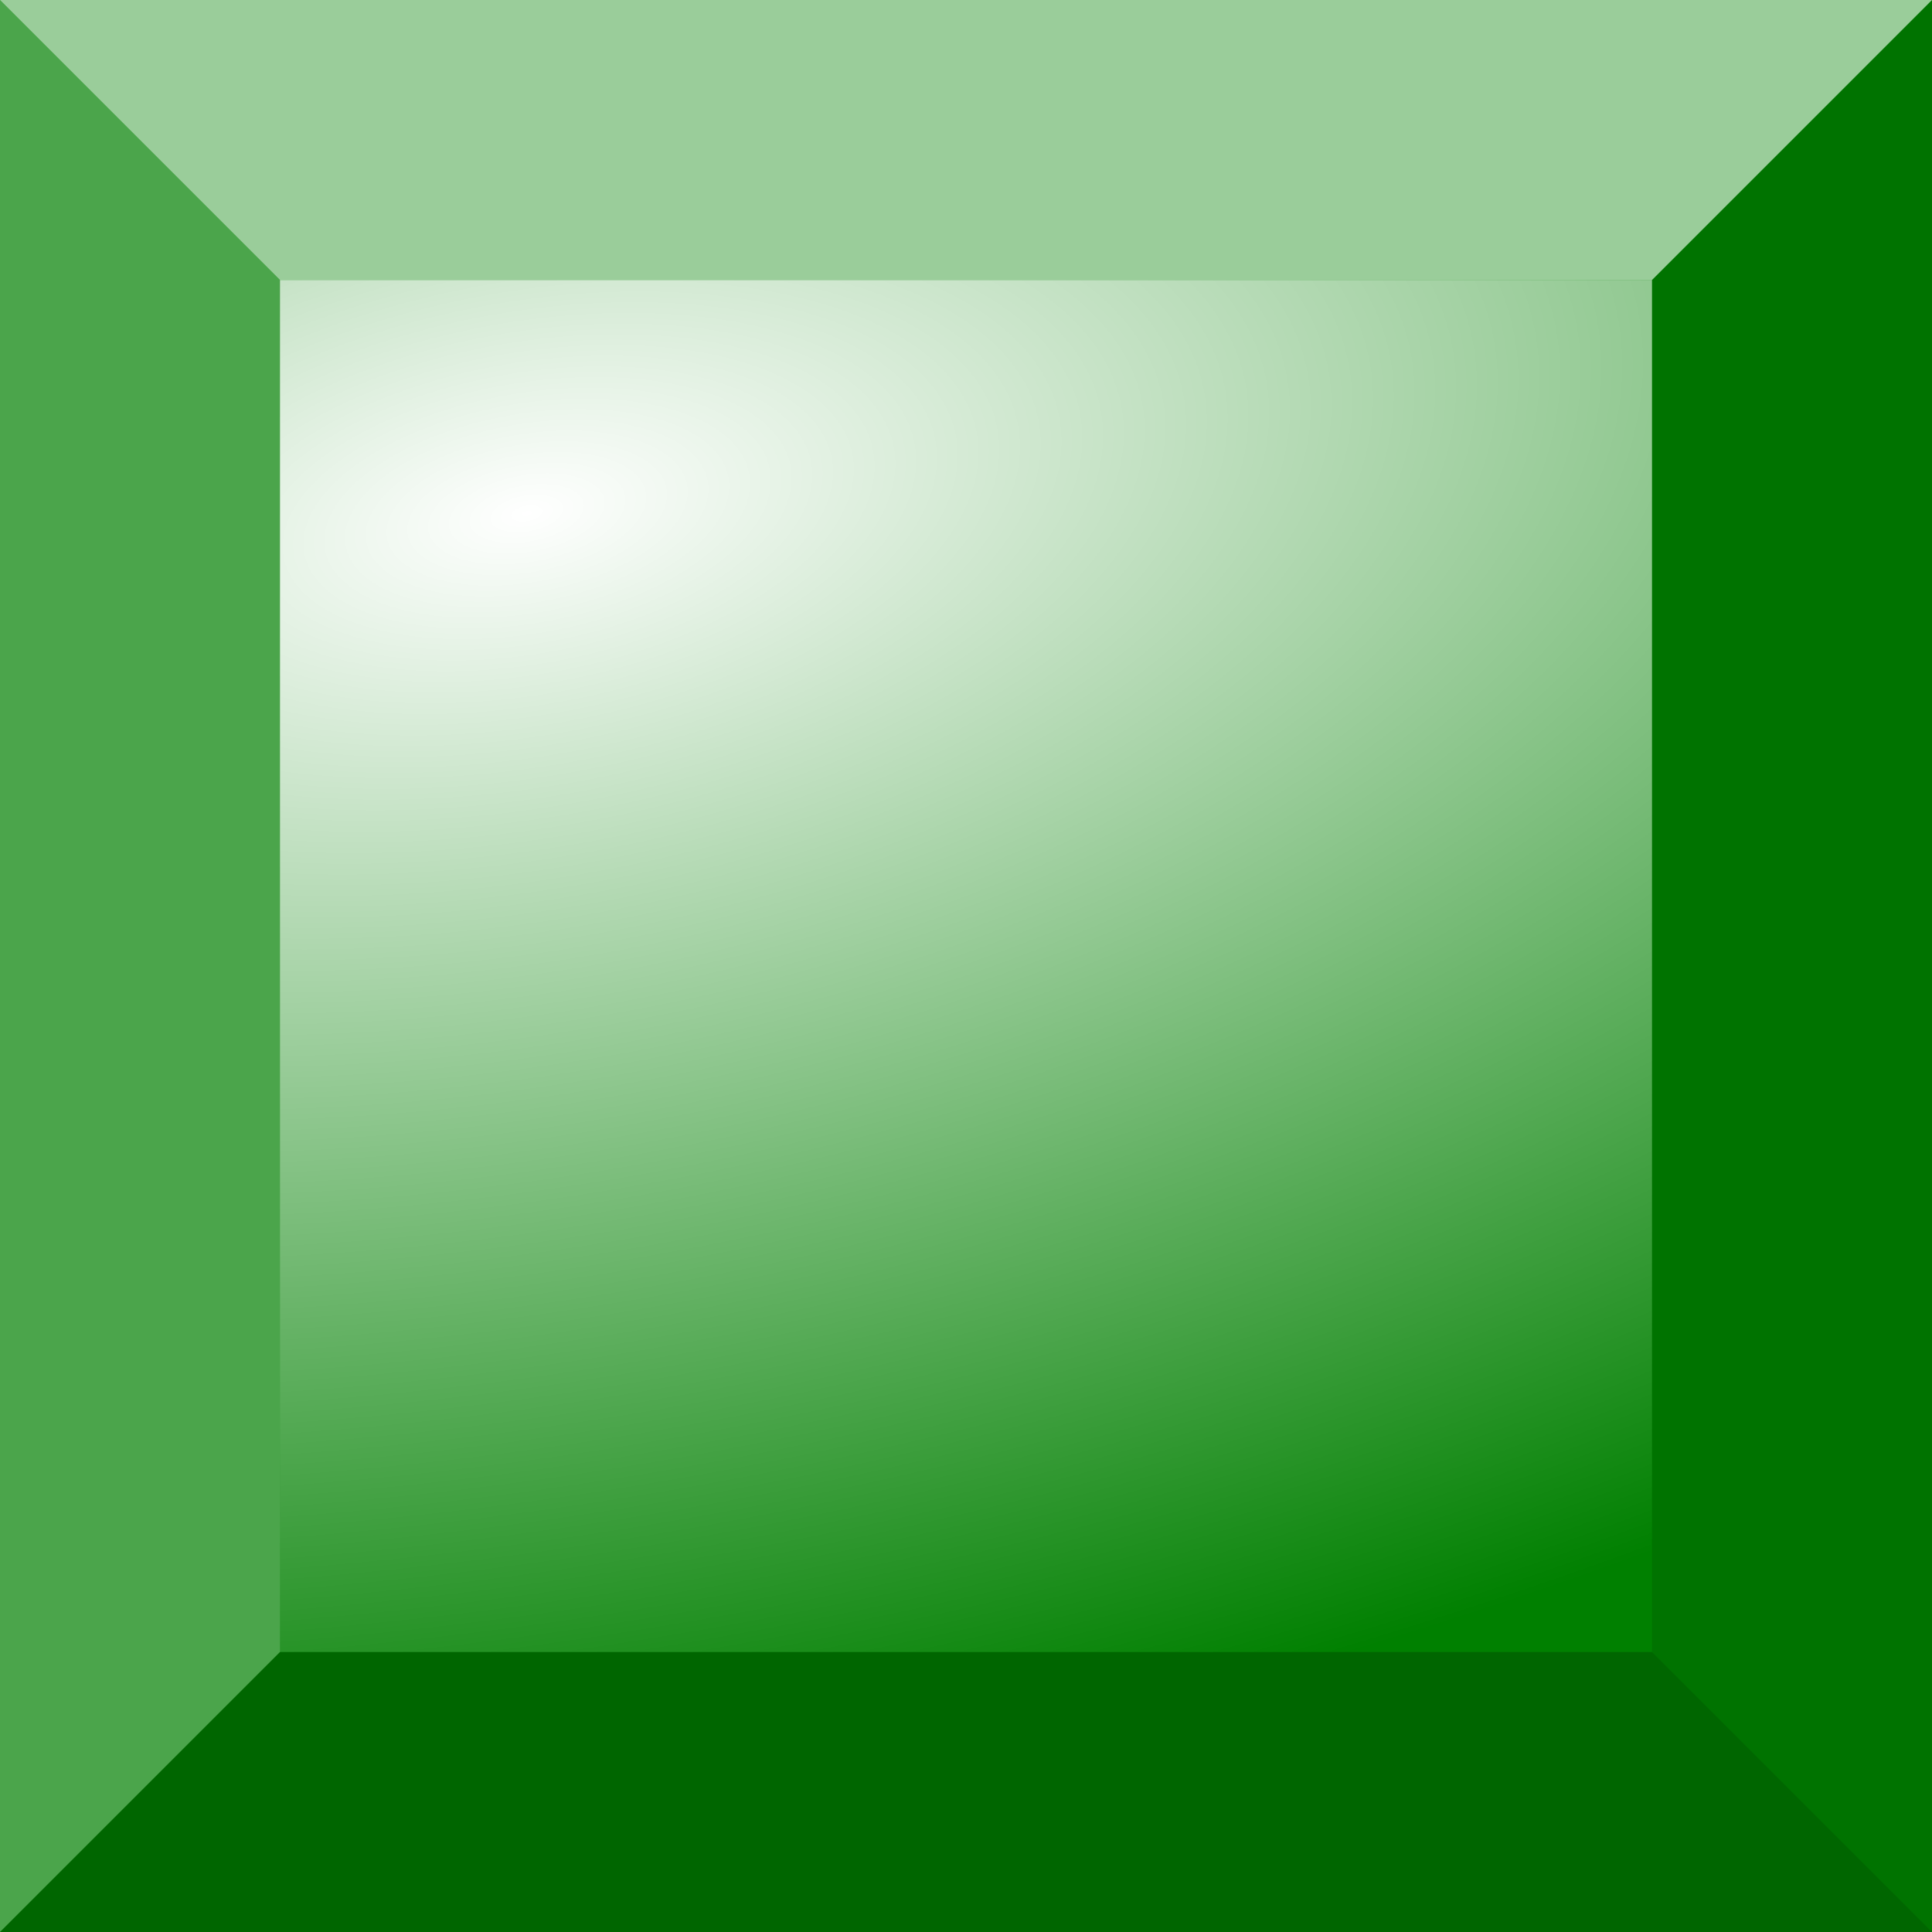 <?xml version="1.0" encoding="UTF-8" standalone="no"?>
<!-- Created with Inkscape (http://www.inkscape.org/) -->

<svg
   width="95.782mm"
   height="95.782mm"
   viewBox="0 0 95.782 95.782"
   version="1.1"
   id="svg5"
   xml:space="preserve"
   inkscape:version="1.2.1 (9c6d41e410, 2022-07-14)"
   sodipodi:docname="tetro-greenD.svg"
   xmlns:inkscape="http://www.inkscape.org/namespaces/inkscape"
   xmlns:sodipodi="http://sodipodi.sourceforge.net/DTD/sodipodi-0.dtd"
   xmlns:xlink="http://www.w3.org/1999/xlink"
   xmlns="http://www.w3.org/2000/svg"
   xmlns:svg="http://www.w3.org/2000/svg"><rect x="0" y="0" width="95.782" height="95.782" fill="#333333" stroke="none"/><sodipodi:namedview
     id="namedview7"
     pagecolor="#ffffff"
     bordercolor="#000000"
     borderopacity="0.25"
     inkscape:showpageshadow="2"
     inkscape:pageopacity="0.0"
     inkscape:pagecheckerboard="0"
     inkscape:deskcolor="#d1d1d1"
     inkscape:document-units="mm"
     showgrid="false"
     inkscape:zoom="1"
     inkscape:cx="58.5"
     inkscape:cy="151"
     inkscape:window-width="1920"
     inkscape:window-height="1017"
     inkscape:window-x="1912"
     inkscape:window-y="-8"
     inkscape:window-maximized="1"
     inkscape:current-layer="layer1" /><defs
     id="defs2"><linearGradient
       inkscape:collect="always"
       id="linearGradient9165"><stop
         style="stop-color:#ffffff;stop-opacity:1;"
         offset="0"
         id="stop9161" /><stop
         style="stop-color:#ffffff;stop-opacity:0;"
         offset="1"
         id="stop9163" /></linearGradient><radialGradient
       inkscape:collect="always"
       xlink:href="#linearGradient9165"
       id="radialGradient9167"
       cx="80.538"
       cy="138.729"
       fx="80.538"
       fy="138.729"
       r="34.011"
       gradientTransform="matrix(3.846,-0.683,0.331,1.866,-276.525,-64.128)"
       gradientUnits="userSpaceOnUse" /></defs><g
     inkscape:label="Calque 1"
     inkscape:groupmode="layer"
     id="layer1"
     transform="translate(-53.039,-114.274)"><rect
       style="fill:#008000;fill-rule:evenodd;stroke:#000000;stroke-width:0;stroke-linejoin:round;stroke-dasharray:none;fill-opacity:1"
       id="rect236"
       width="95.782"
       height="95.782"
       x="53.039"
       y="114.274"
       ry="0" /><rect
       style="fill:url(#radialGradient9167);fill-opacity:1;fill-rule:evenodd;stroke:#000000;stroke-width:0;stroke-linejoin:round;stroke-dasharray:none"
       id="rect236-7"
       width="68.023"
       height="68.023"
       x="66.918"
       y="128.153"
       ry="0" /><path
       style="fill:#ffffff;fill-opacity:0.602;fill-rule:evenodd;stroke:none;stroke-width:1.5;stroke-linecap:round;stroke-linejoin:round;stroke-dasharray:none"
       d="m 53.039,114.274 13.88,13.88 68.023,1e-5 13.88,-13.88 z"
       id="path5995" /><path
       style="fill:#ffffff;fill-opacity:0.296;fill-rule:evenodd;stroke:none;stroke-width:1.5;stroke-linecap:round;stroke-linejoin:round;stroke-dasharray:none"
       d="m 53.039,114.274 13.88,13.88 -10e-7,68.023 -13.88,13.88 z"
       id="path6627" /><path
       style="fill:#000000;fill-opacity:0.201;fill-rule:evenodd;stroke:none;stroke-width:1.5;stroke-linecap:round;stroke-linejoin:round;stroke-dasharray:none"
       d="m 53.039,210.056 13.88,-13.88 h 68.023 l 13.88,13.88 z"
       id="path7952" /><path
       style="fill:#000000;fill-opacity:0.103;fill-rule:evenodd;stroke:none;stroke-width:1.5;stroke-linecap:round;stroke-linejoin:round;stroke-dasharray:none"
       d="m 134.941,128.153 13.88,-13.88 v 95.782 l -13.88,-13.88 z"
       id="path8710" /></g></svg>
